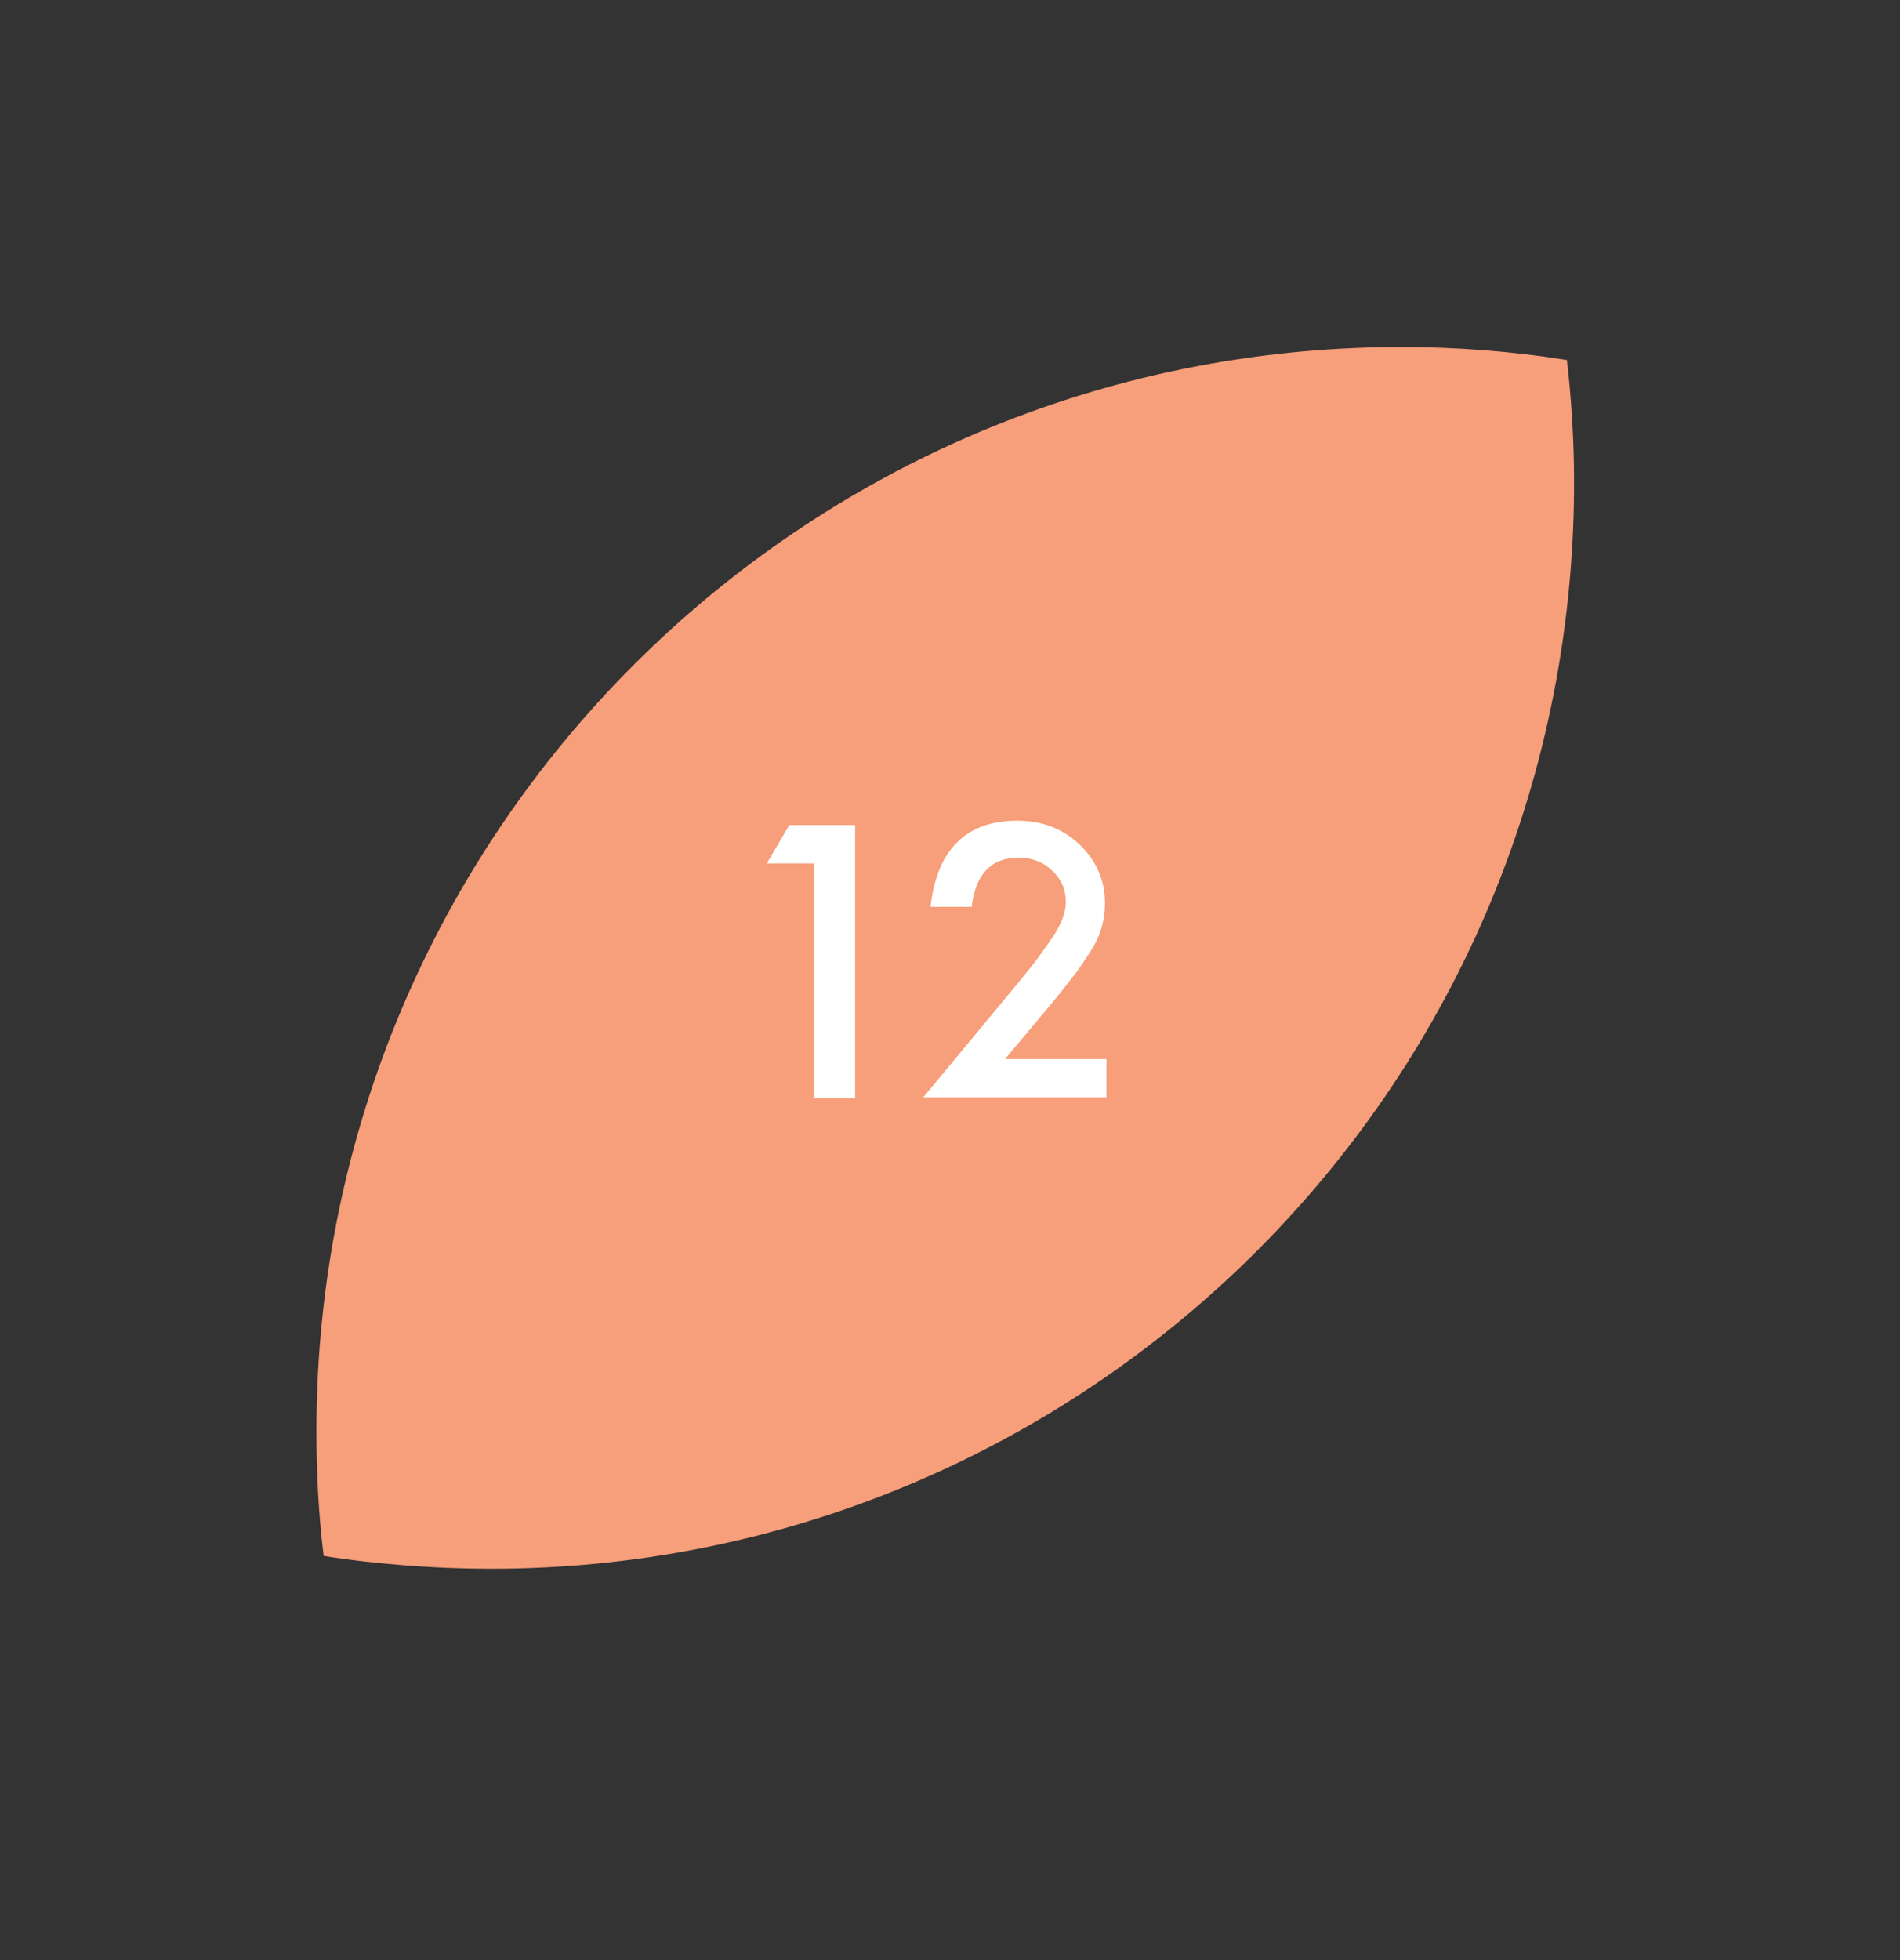 <svg version="1.1" id="Layer_1" xmlns="http://www.w3.org/2000/svg" xmlns:xlink="http://www.w3.org/1999/xlink" x="0px" y="0px"
	 viewBox="0 0 262.4 270.6" style="enable-background:new 0 0 262.4 270.6;" xml:space="preserve">
<rect x="0" y="0" width="262.4" height="270.6" fill="#333333" stroke="none"/>
<style type="text/css">
	.st0{fill:none;}
	.st1{fill:#F79E7A;}
	.st2{fill:#FFFFFF;}
</style>
<title>story-12</title>
<g>
	<g id="Layer_1-2">
		<rect class="st0" width="262.4" height="270.6"/>
	</g>
</g>
<path class="st1" d="M43.7,197.6c0,5.8,0.3,11.6,1,17.2c3.7,0.6,7.4,1,11.2,1.3c82.4,6.5,154.4-54.9,161-137.3
	c0.8-9.9,0.6-19.6-0.5-29.1c-7.5-1.2-15.2-1.8-23-1.8C110.7,48,43.7,114.9,43.7,197.6z"/>
<g>
	<path class="st2" d="M112.4,119.2h-6.5l3.1-5.3h9.1v37.7h-5.7V119.2z"/>
	<path class="st2" d="M138.8,146.2h14v5.3h-25.3l13.1-15.8c1.3-1.6,2.4-2.9,3.2-4.1c0.9-1.2,1.5-2.1,2-2.9c0.9-1.5,1.4-2.9,1.4-4.1
		c0-1.8-0.6-3.2-1.9-4.4c-1.2-1.2-2.8-1.8-4.6-1.8c-3.8,0-6,2.3-6.5,6.8h-5.7c0.9-7.9,4.9-11.9,12-11.9c3.4,0,6.3,1.1,8.6,3.3
		c2.3,2.2,3.5,4.9,3.5,8.1c0,2.1-0.5,4.1-1.6,6c-0.6,1-1.4,2.2-2.4,3.6c-1.1,1.4-2.4,3.1-4,5L138.8,146.2z"/>
</g>
</svg>
